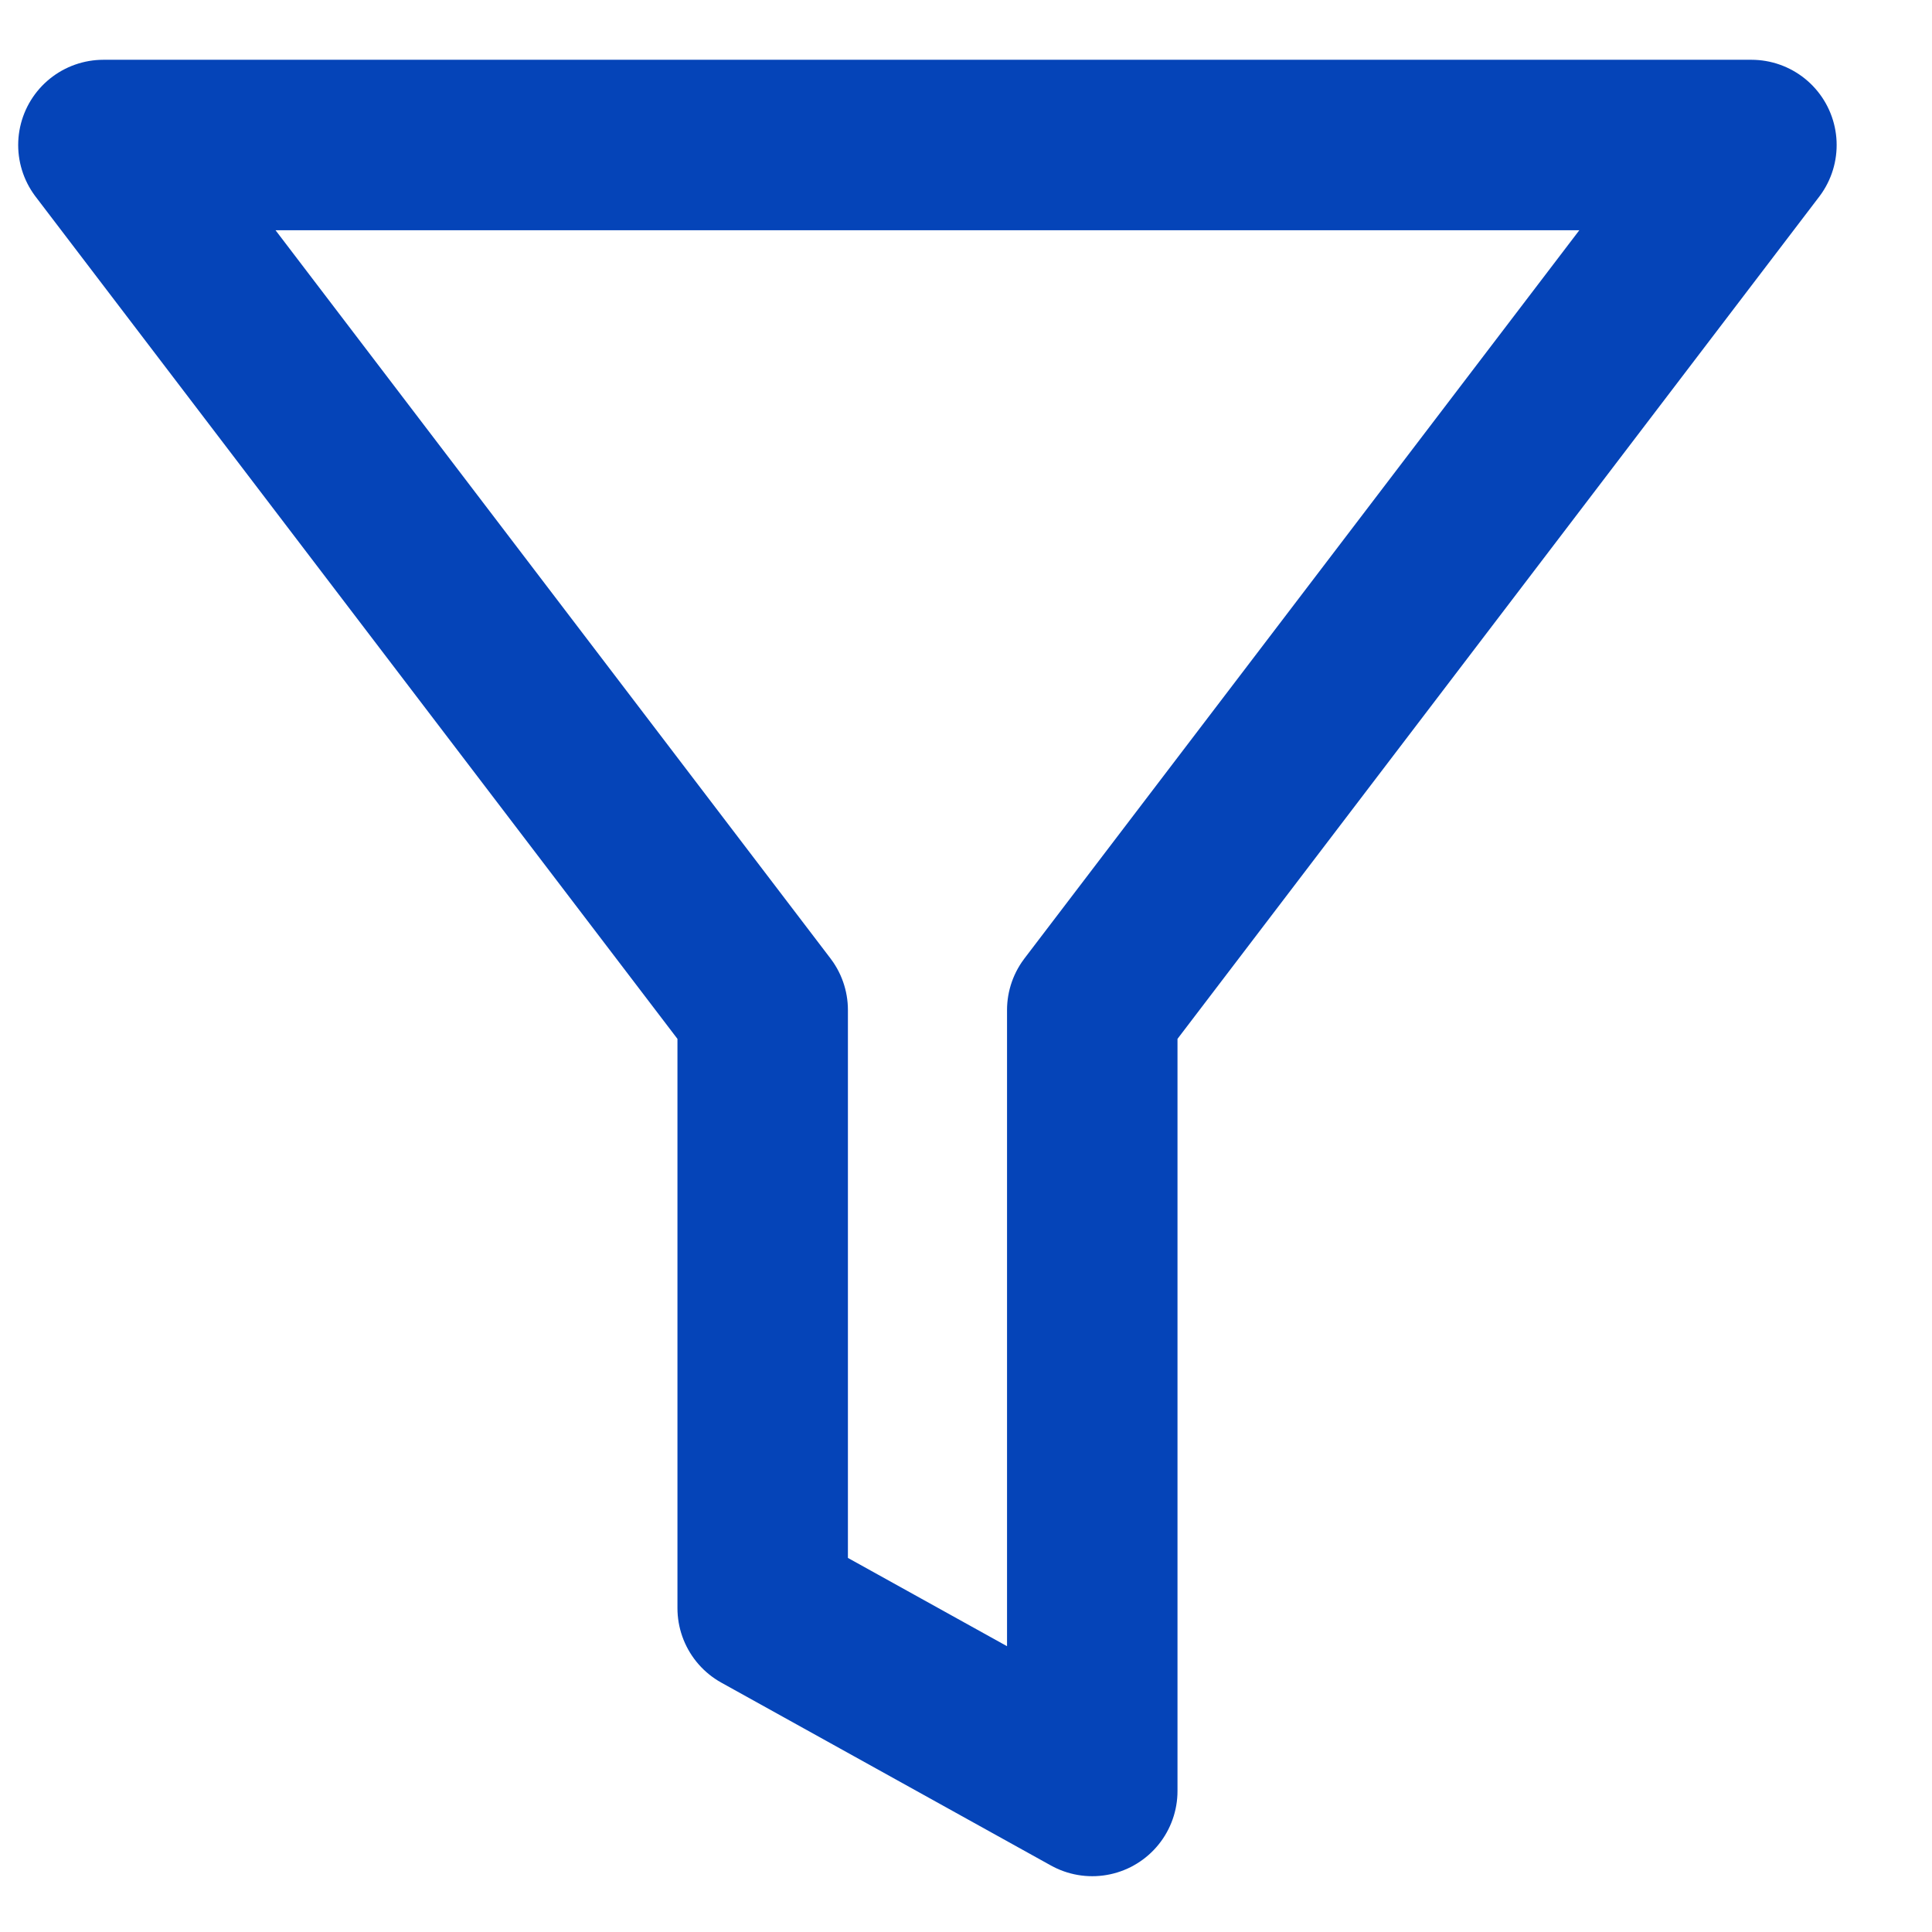 <svg width="17" height="17" viewBox="0 0 17 17" fill="none" xmlns="http://www.w3.org/2000/svg">
<path d="M15.411 1.276H0.91L6.711 8.888V14.15L9.611 15.759V8.888L15.411 1.276Z" stroke="#0544B8" stroke-width="1.5" stroke-linecap="round" stroke-linejoin="round"/>
</svg>
